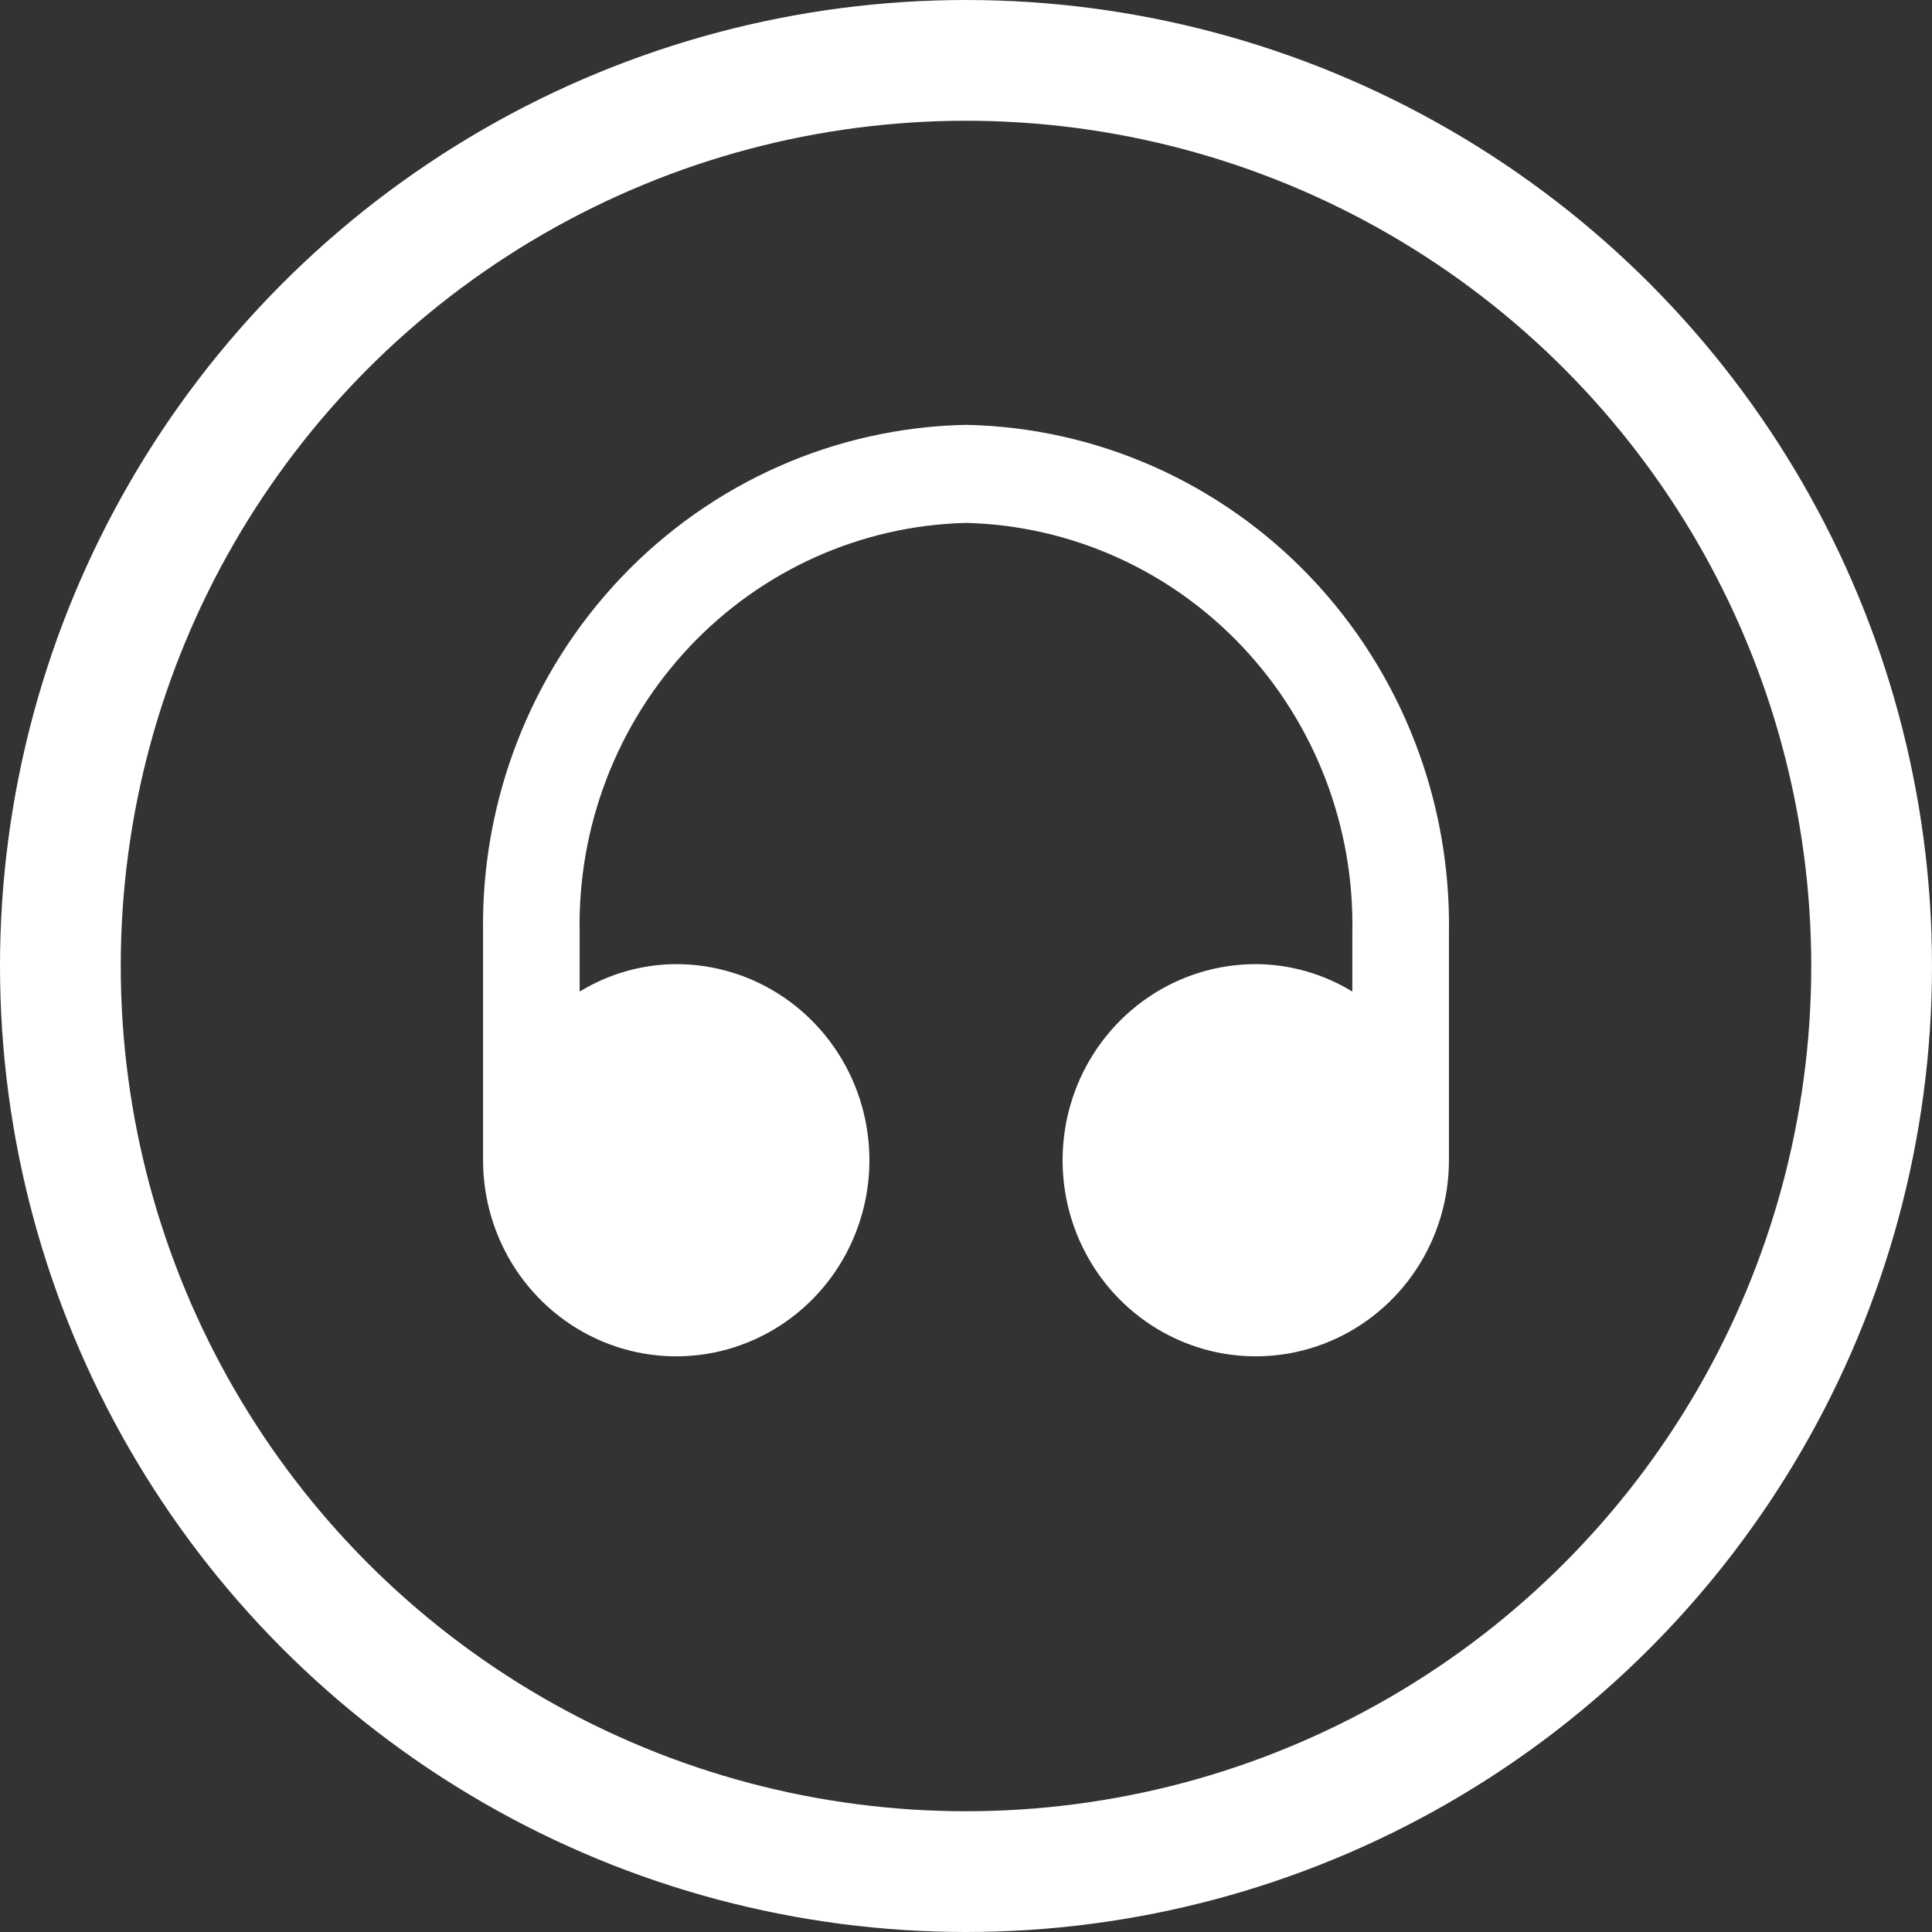 <svg width="32" height="32" viewBox="0 0 32 32" fill="none" xmlns="http://www.w3.org/2000/svg">
<rect x="0" y="0" width="32" height="32" fill="#333333" stroke="none"/>
<path d="M16 7.037C13.84 7.079 11.785 7.99 10.286 9.568C8.786 11.147 7.965 13.265 8.001 15.457V19.217C8.001 19.86 8.189 20.488 8.54 21.022C8.892 21.556 9.392 21.972 9.976 22.218C10.561 22.464 11.204 22.528 11.825 22.403C12.445 22.277 13.016 21.968 13.463 21.514C13.911 21.06 14.215 20.481 14.339 19.851C14.462 19.221 14.399 18.568 14.157 17.974C13.915 17.381 13.504 16.873 12.978 16.516C12.452 16.159 11.834 15.969 11.201 15.969C10.637 15.971 10.084 16.128 9.601 16.424V15.457C9.564 13.695 10.217 11.991 11.417 10.717C12.616 9.443 14.264 8.703 16 8.661C17.735 8.703 19.384 9.443 20.583 10.717C21.782 11.991 22.436 13.695 22.399 15.457V16.424C21.916 16.128 21.363 15.971 20.799 15.969C20.166 15.969 19.548 16.159 19.022 16.516C18.496 16.873 18.085 17.381 17.843 17.974C17.601 18.568 17.538 19.221 17.661 19.851C17.785 20.481 18.089 21.06 18.537 21.514C18.984 21.968 19.555 22.277 20.175 22.403C20.796 22.528 21.439 22.464 22.024 22.218C22.608 21.972 23.108 21.556 23.46 21.022C23.811 20.488 23.999 19.86 23.999 19.217V15.457C24.035 13.265 23.214 11.147 21.714 9.568C20.215 7.99 18.16 7.079 16 7.037V7.037Z" fill="white"/>
<circle cx="16" cy="16" r="15" stroke="white" stroke-width="2"/>
</svg>
